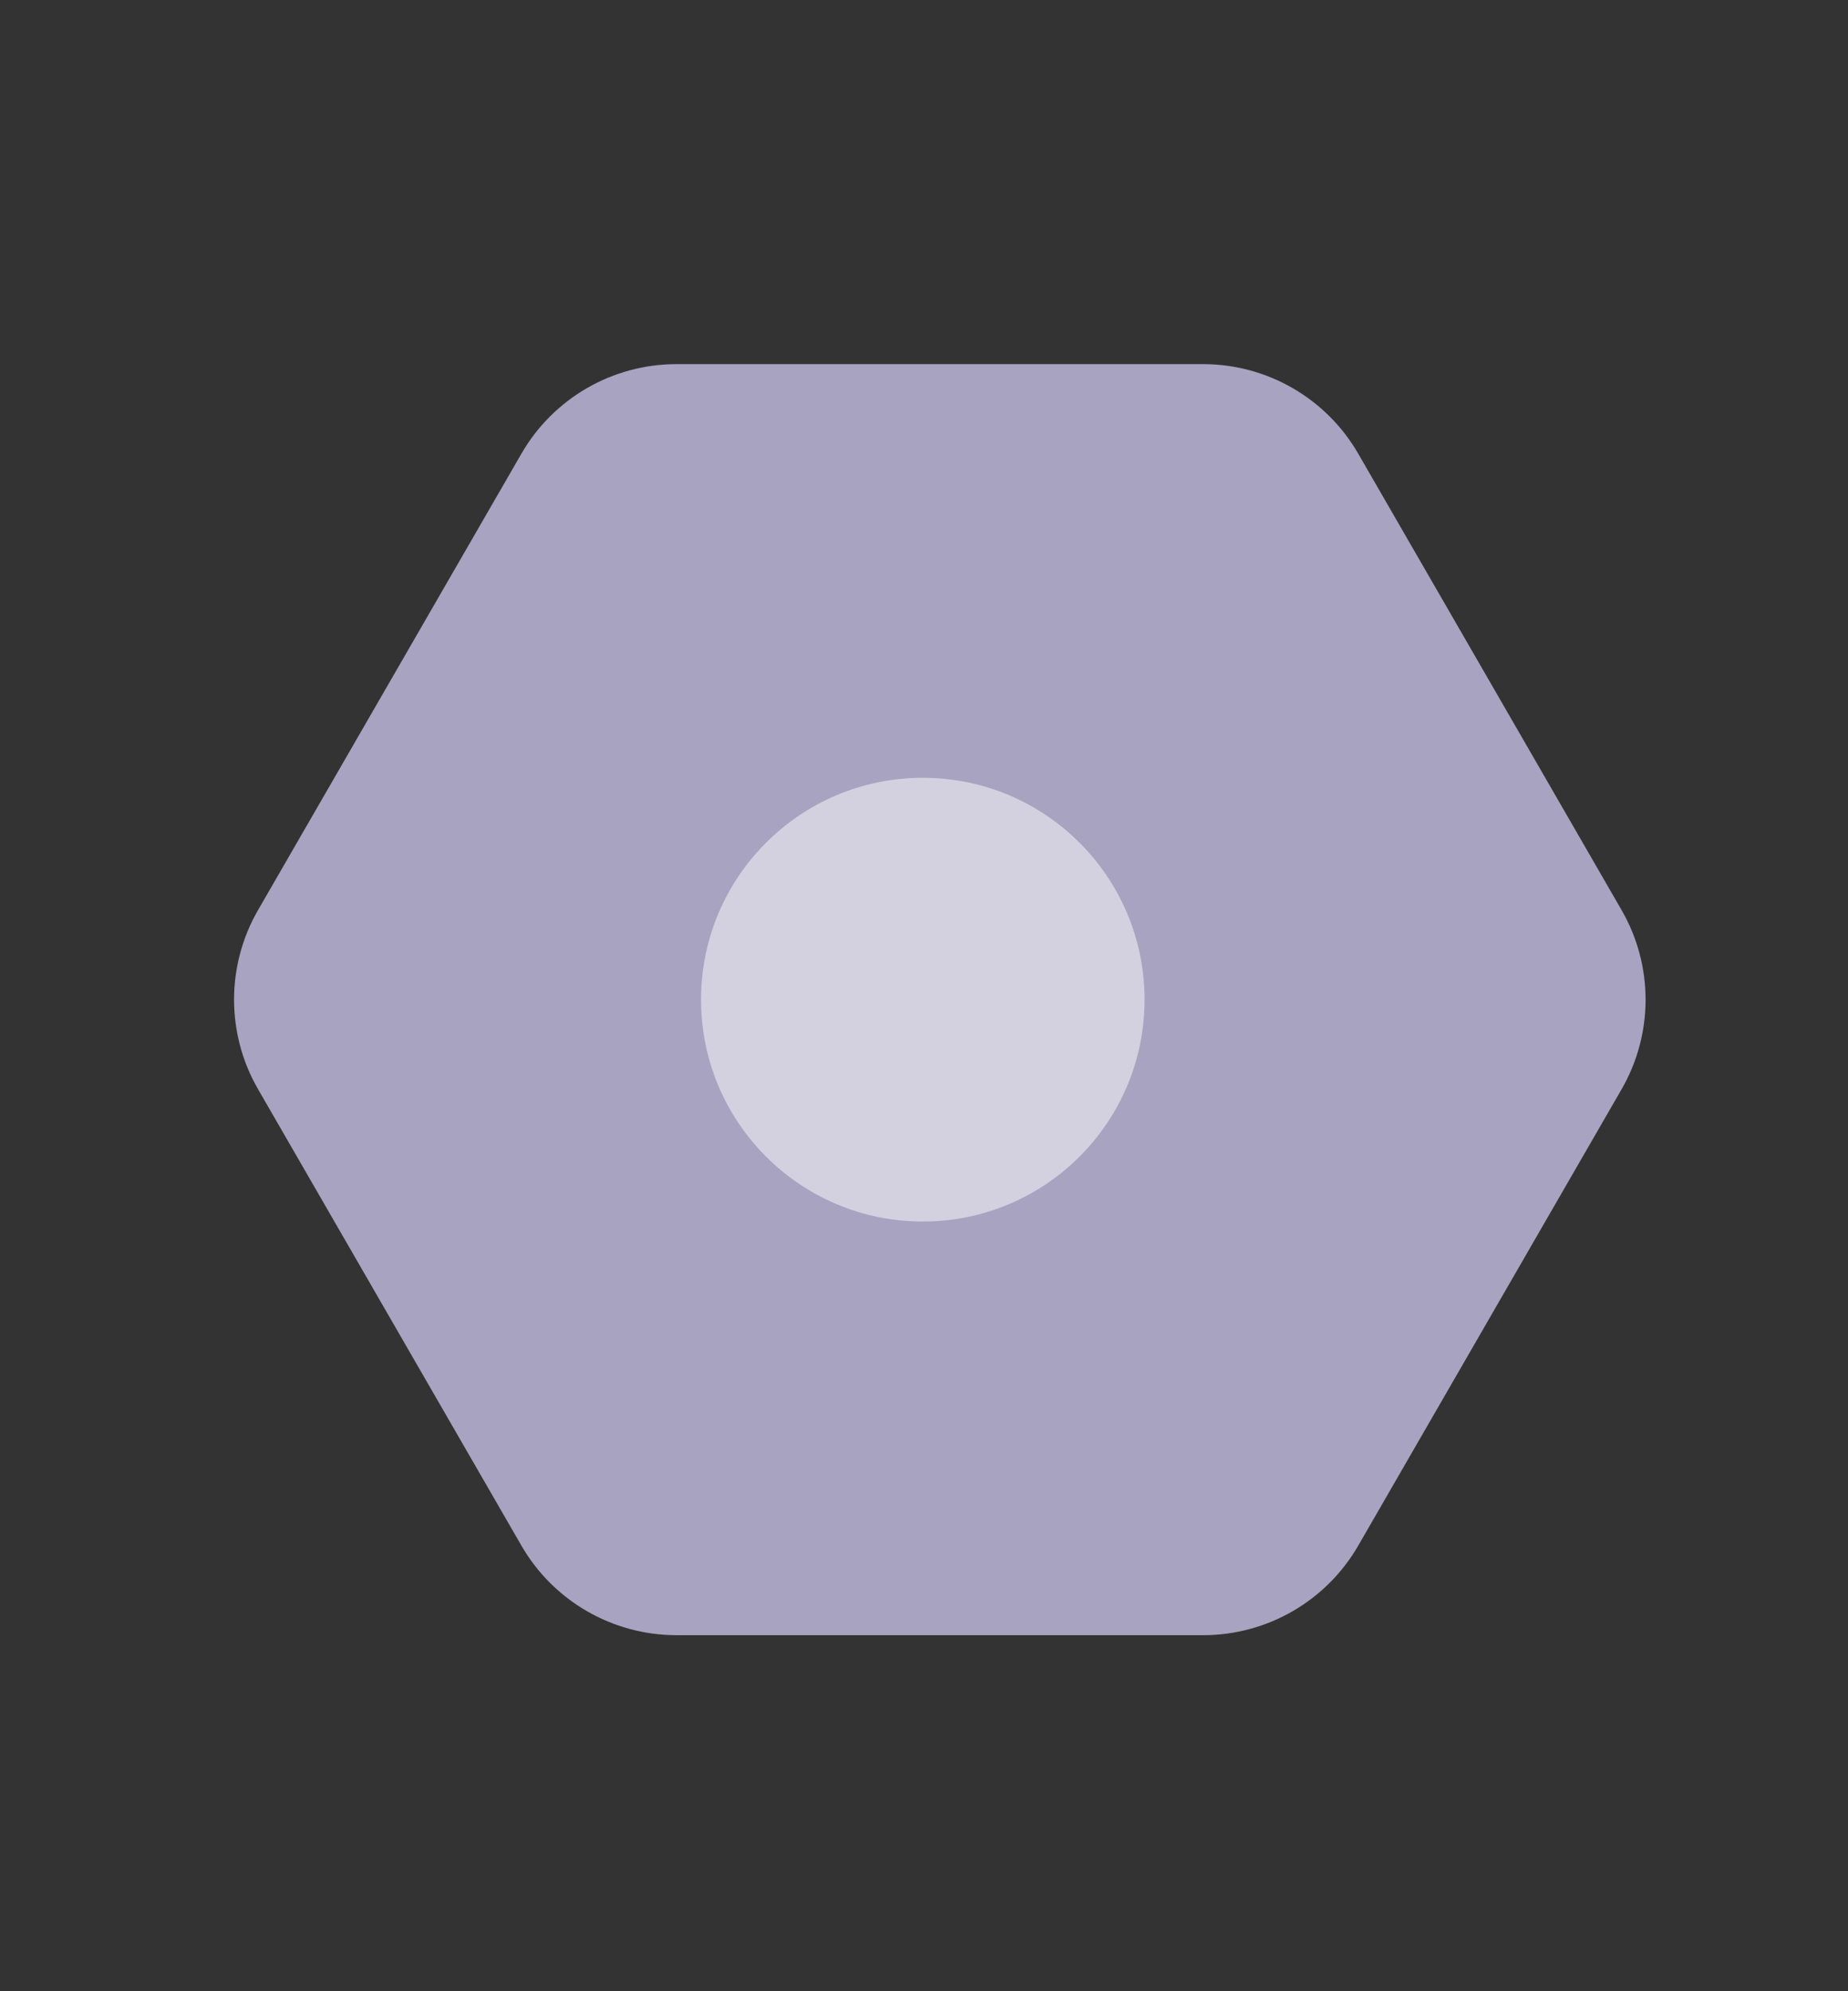 <svg height="28" viewBox="0 0 26 28" width="26" xmlns="http://www.w3.org/2000/svg"><rect x="0" y="0" width="26" height="28" fill="#333333" stroke="none"/><g fill="none" fill-rule="evenodd" transform="translate(1 2)"><path d="m13.483 2.465 6.417 3.705c.78.45 1.26 1.282 1.26 2.182v7.41c0 .9-.48 1.732-1.26 2.182l-6.417 3.705c-.78.45-1.74.45-2.52 0l-6.417-3.705c-.78-.45-1.26-1.282-1.26-2.182v-7.41c0-.9.48-1.732 1.26-2.182l6.417-3.705c.78-.45 1.74-.45 2.52 0z" fill="#a7a3c0" transform="matrix(.866 .5 -.5 .866 7.666 -4.496)"/><circle cx="11.983" cy="12.057" fill="#fff" opacity=".5" r="3.12"/></g></svg>